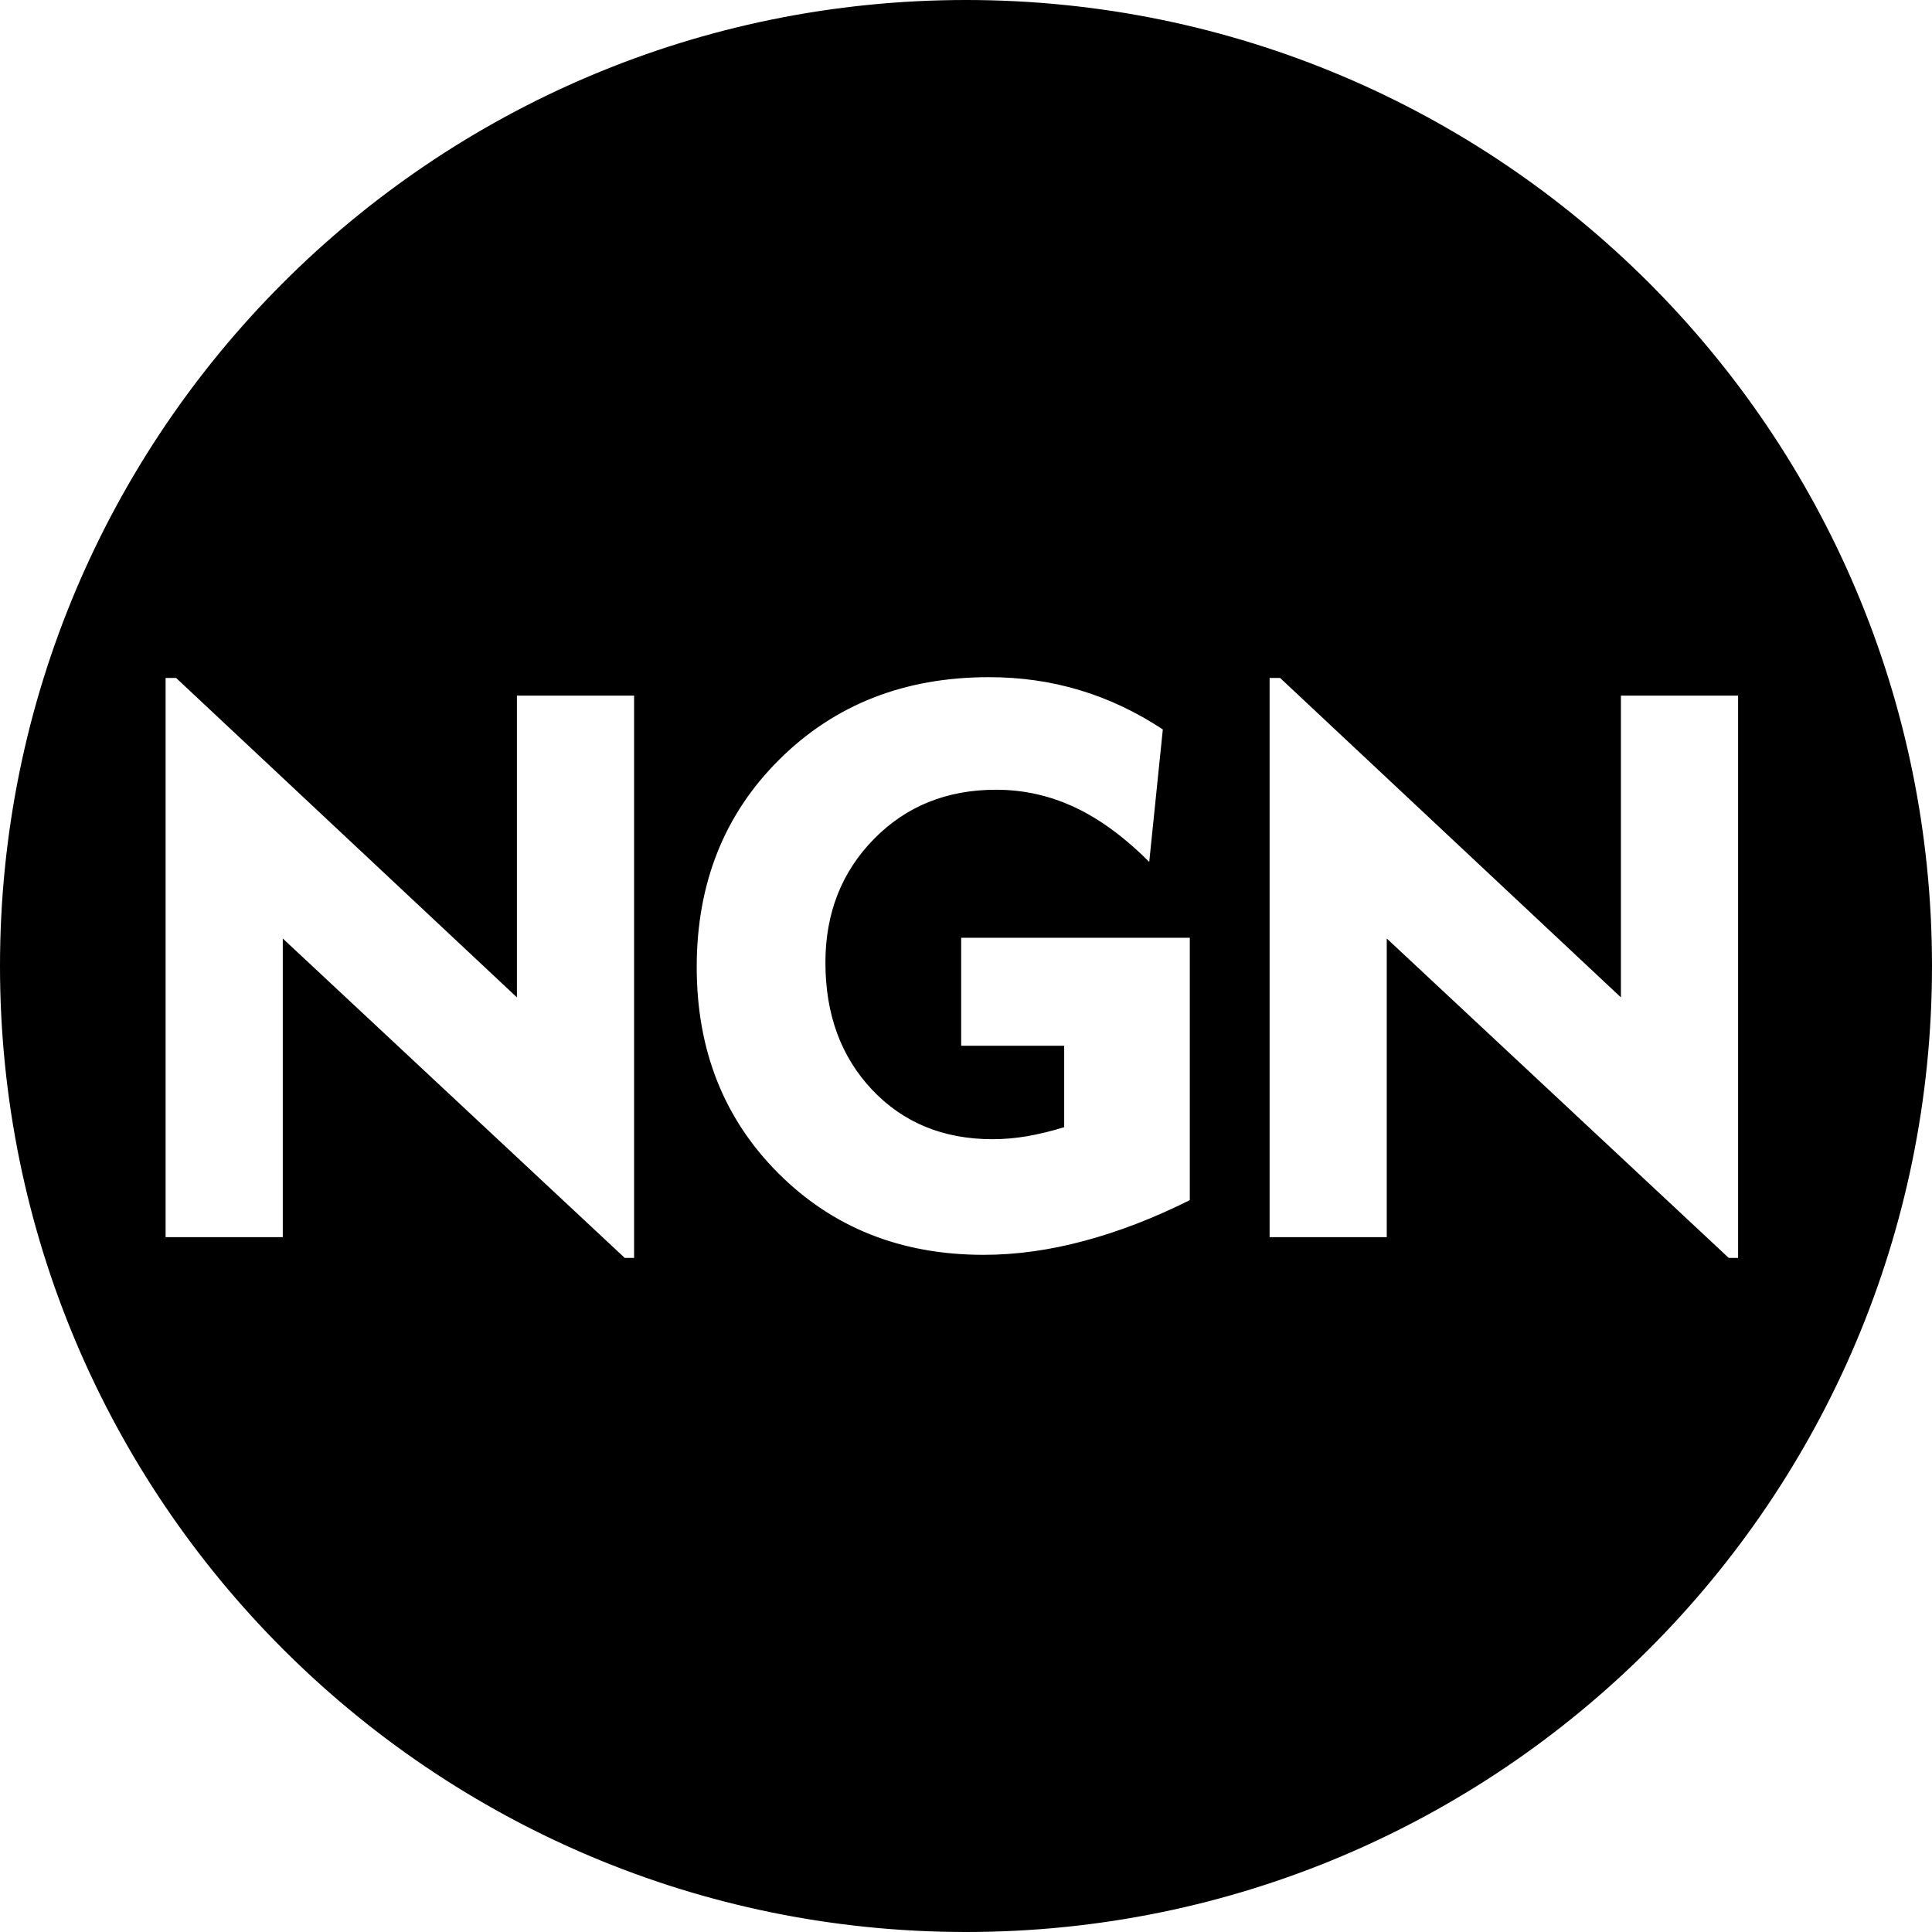 <?xml version="1.0" encoding="UTF-8"?>
<!DOCTYPE svg PUBLIC "-//W3C//DTD SVG 1.1//EN" "http://www.w3.org/Graphics/SVG/1.1/DTD/svg11.dtd">
<!-- Creator: CorelDRAW 2021.5 -->
<svg xmlns="http://www.w3.org/2000/svg" xml:space="preserve" width="1652px" height="1652px" version="1.1" style="shape-rendering:geometricPrecision; text-rendering:geometricPrecision; image-rendering:optimizeQuality; fill-rule:evenodd; clip-rule:evenodd"
viewBox="0 0 1652 1652"
 xmlns:xlink="http://www.w3.org/1999/xlink"
 xmlns:xodm="http://www.corel.com/coreldraw/odm/2003">
 <defs>
  <style type="text/css">
   <![CDATA[
    .str0 {stroke:black;stroke-width:2.36;stroke-miterlimit:22.926}
    .fil0 {fill:black}
   ]]>
  </style>
 </defs>
 <g id="Layer_x0020_1">
  <path class="fil0 str0" d="M826 1.18c455.54,0 824.82,369.28 824.82,824.82 0,455.54 -369.28,824.82 -824.82,824.82 -455.54,0 -824.82,-369.28 -824.82,-824.82 0,-455.54 369.28,-824.82 824.82,-824.82zm-685.58 1057.85l0 -480.52 10.63 0 289.78 271.59 0 -256.47 102.54 0 0 483.15 -9.64 0 -290.76 -271.59 0 253.84 -102.55 0zm878.13 -258.34l0 226.24c-31.23,15.67 -61.68,27.39 -91.26,35.28 -29.69,7.99 -58.4,11.94 -86.22,11.94 -70.89,0 -129.61,-23.34 -176.39,-70.12 -46.78,-46.78 -70.12,-105.83 -70.12,-177.04 0,-71.98 23.66,-131.47 71.1,-178.47 47.44,-47.11 107.37,-70.67 180.01,-70.67 27.39,0 53.46,3.73 78.33,11.29 24.76,7.45 48.64,18.84 71.54,33.96l-11.94 116.46c-21.58,-21.8 -43.06,-37.8 -64.42,-47.88 -21.47,-10.18 -43.93,-15.22 -67.49,-15.22 -41.74,0 -76.25,13.91 -103.64,41.85 -27.39,27.93 -41.08,62.88 -41.08,104.73 0,44.15 13.25,80.09 39.66,108.03 26.4,27.93 60.47,41.85 102.1,41.85 9.65,0 19.4,-0.88 29.26,-2.52 9.86,-1.76 20.04,-4.17 30.78,-7.45l0 -67.6 -88.08 0 0 -94.66 197.86 0zm65.87 258.34l0 -480.52 10.62 0 289.78 271.59 0 -256.47 102.55 0 0 483.15 -9.64 0 -290.77 -271.59 0 253.84 -102.54 0z"/>
 </g>
</svg>
